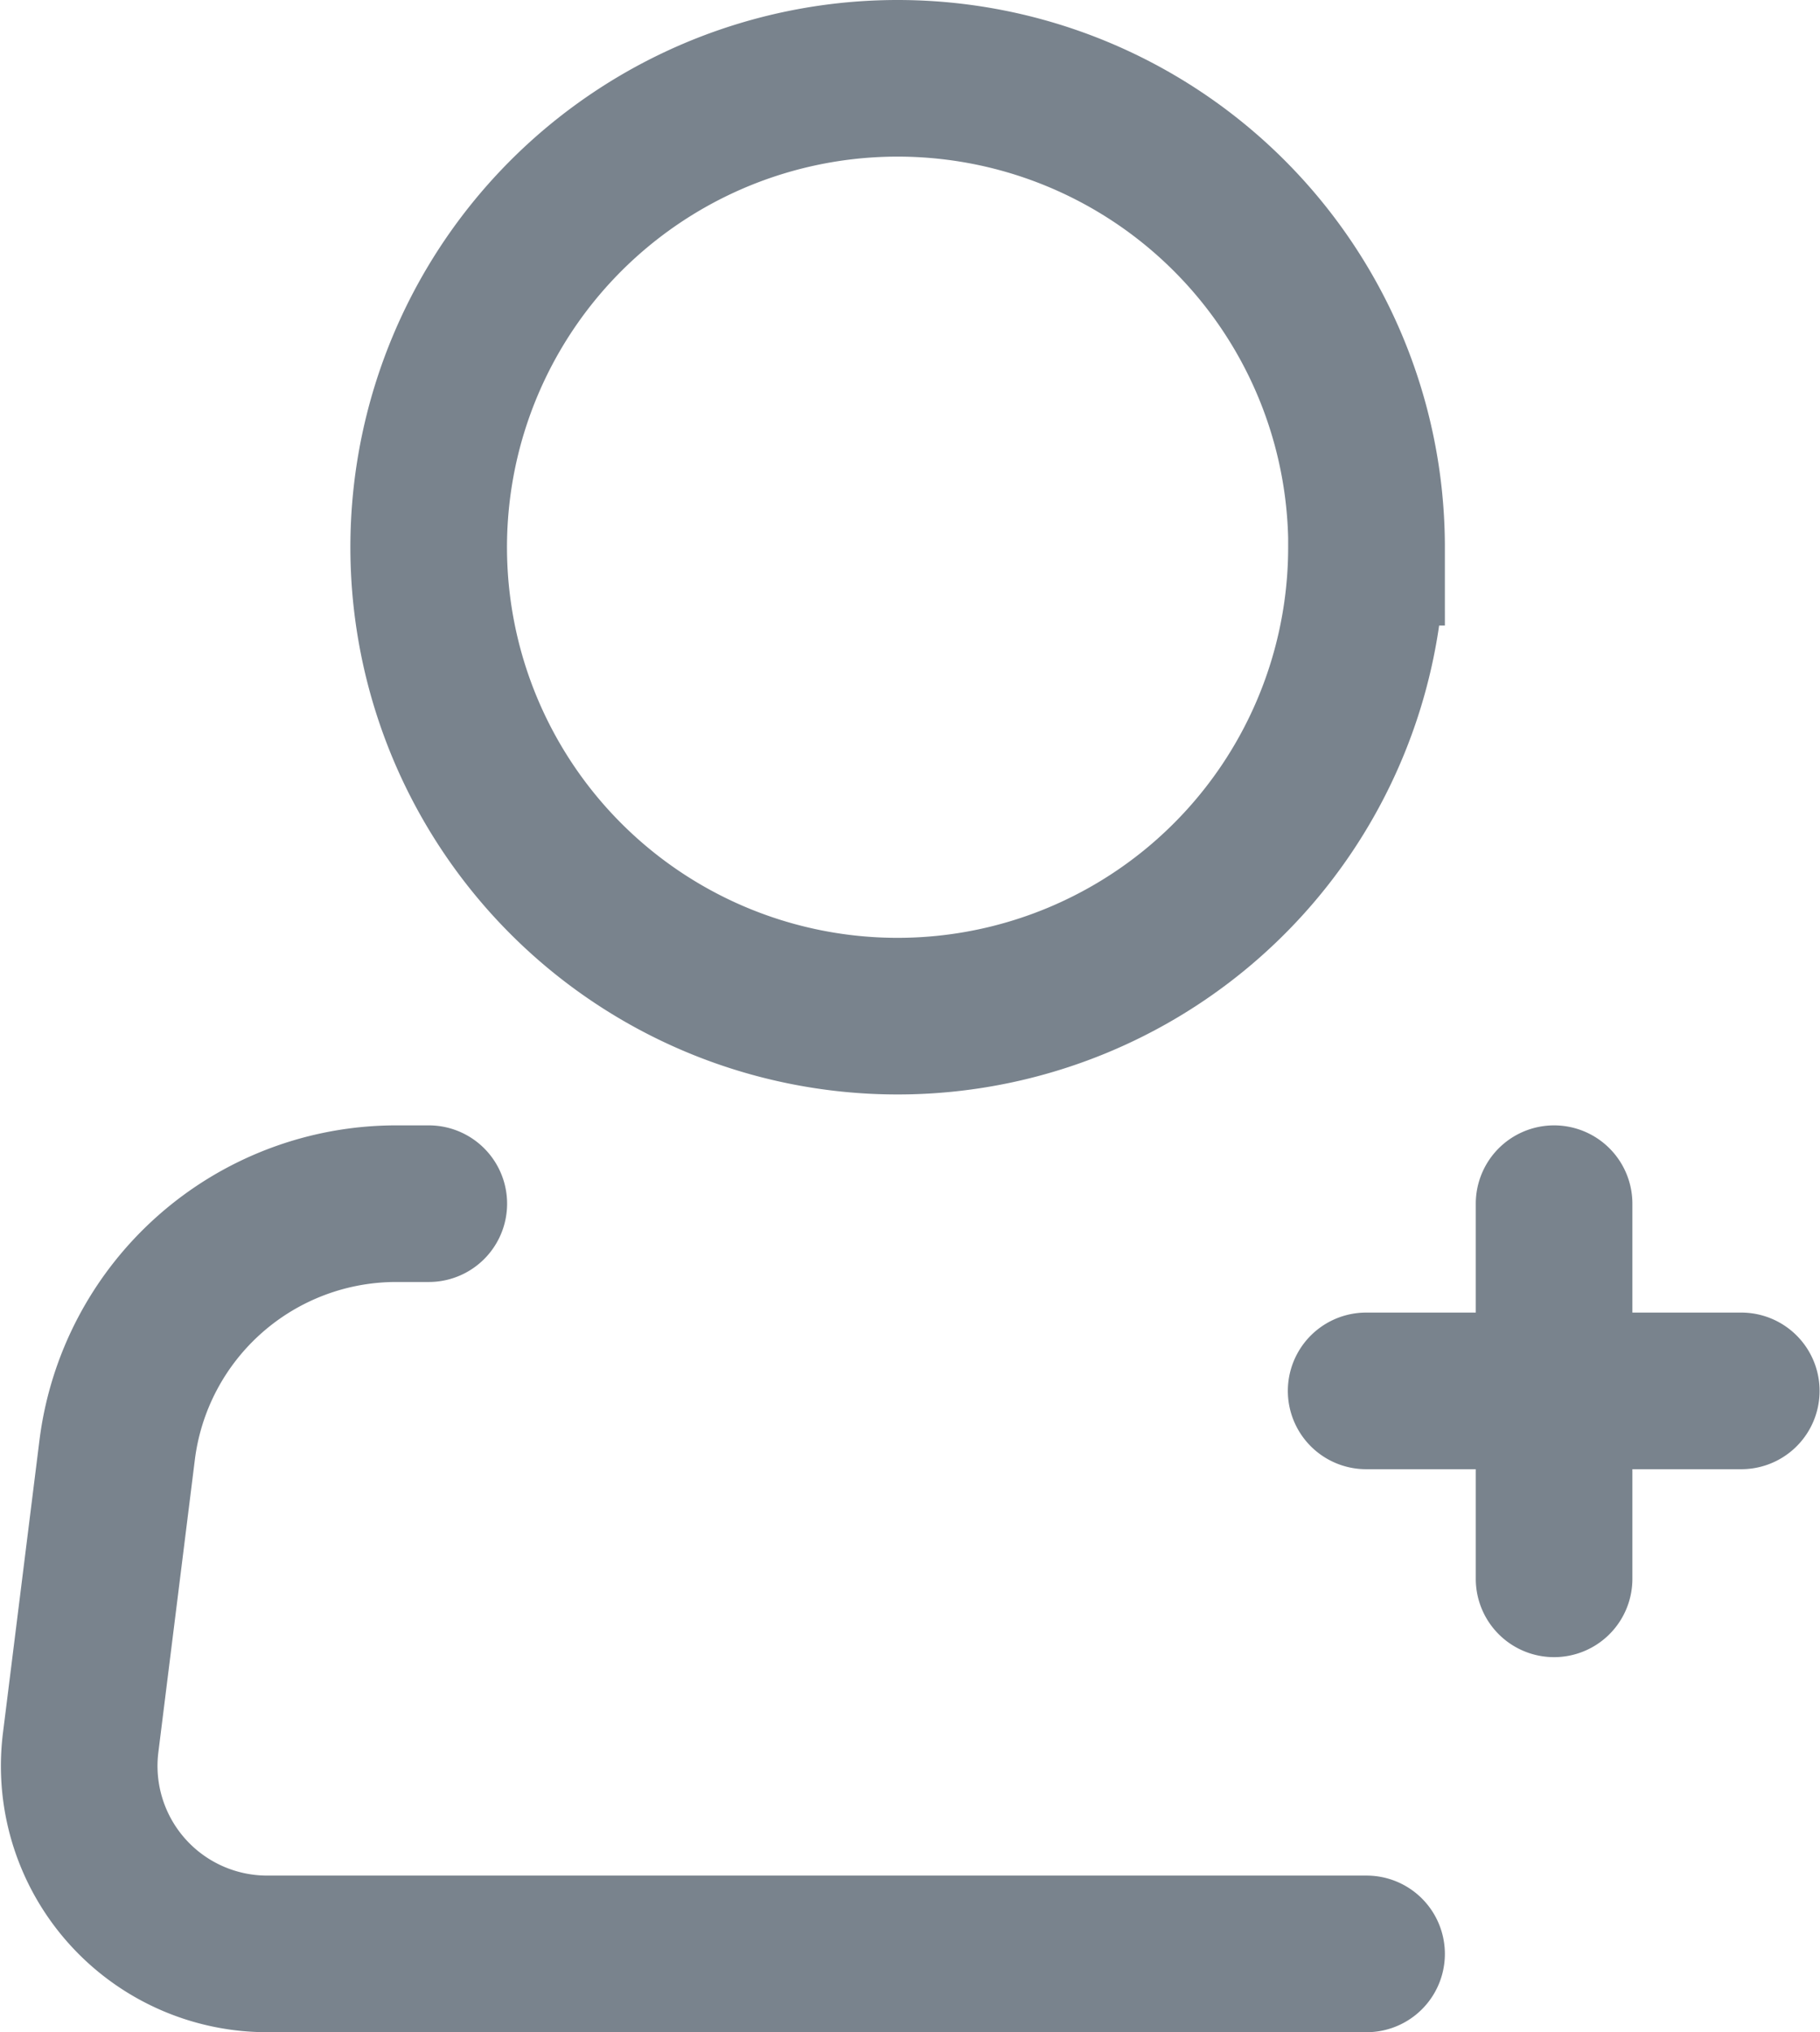 <svg xmlns="http://www.w3.org/2000/svg" width="17.432" height="19.463" viewBox="0 0 17.432 19.463">
  <g id="Icon_akar-person-add" data-name="Icon akar-person-add" transform="translate(-4.145 -2.25)">
    <path id="Path_25" data-name="Path 25" d="M19.481,7.491A4.491,4.491,0,1,1,14.991,3a4.491,4.491,0,0,1,4.491,4.491Z" transform="translate(-2.248)" fill="none" stroke="#79838d" stroke-width="1.5"/>
    <path id="Path_26" data-name="Path 26" d="M17.234,28.185H6.7a1.8,1.8,0,0,1-1.783-2.019l.35-2.806A2.694,2.694,0,0,1,7.937,21h.315M19.03,21v3.593m-1.8-1.8h3.593" transform="translate(0 -7.222)" fill="none" stroke="#79838d" stroke-linecap="round" stroke-linejoin="round" stroke-width="1.5"/>
  </g>
</svg>
